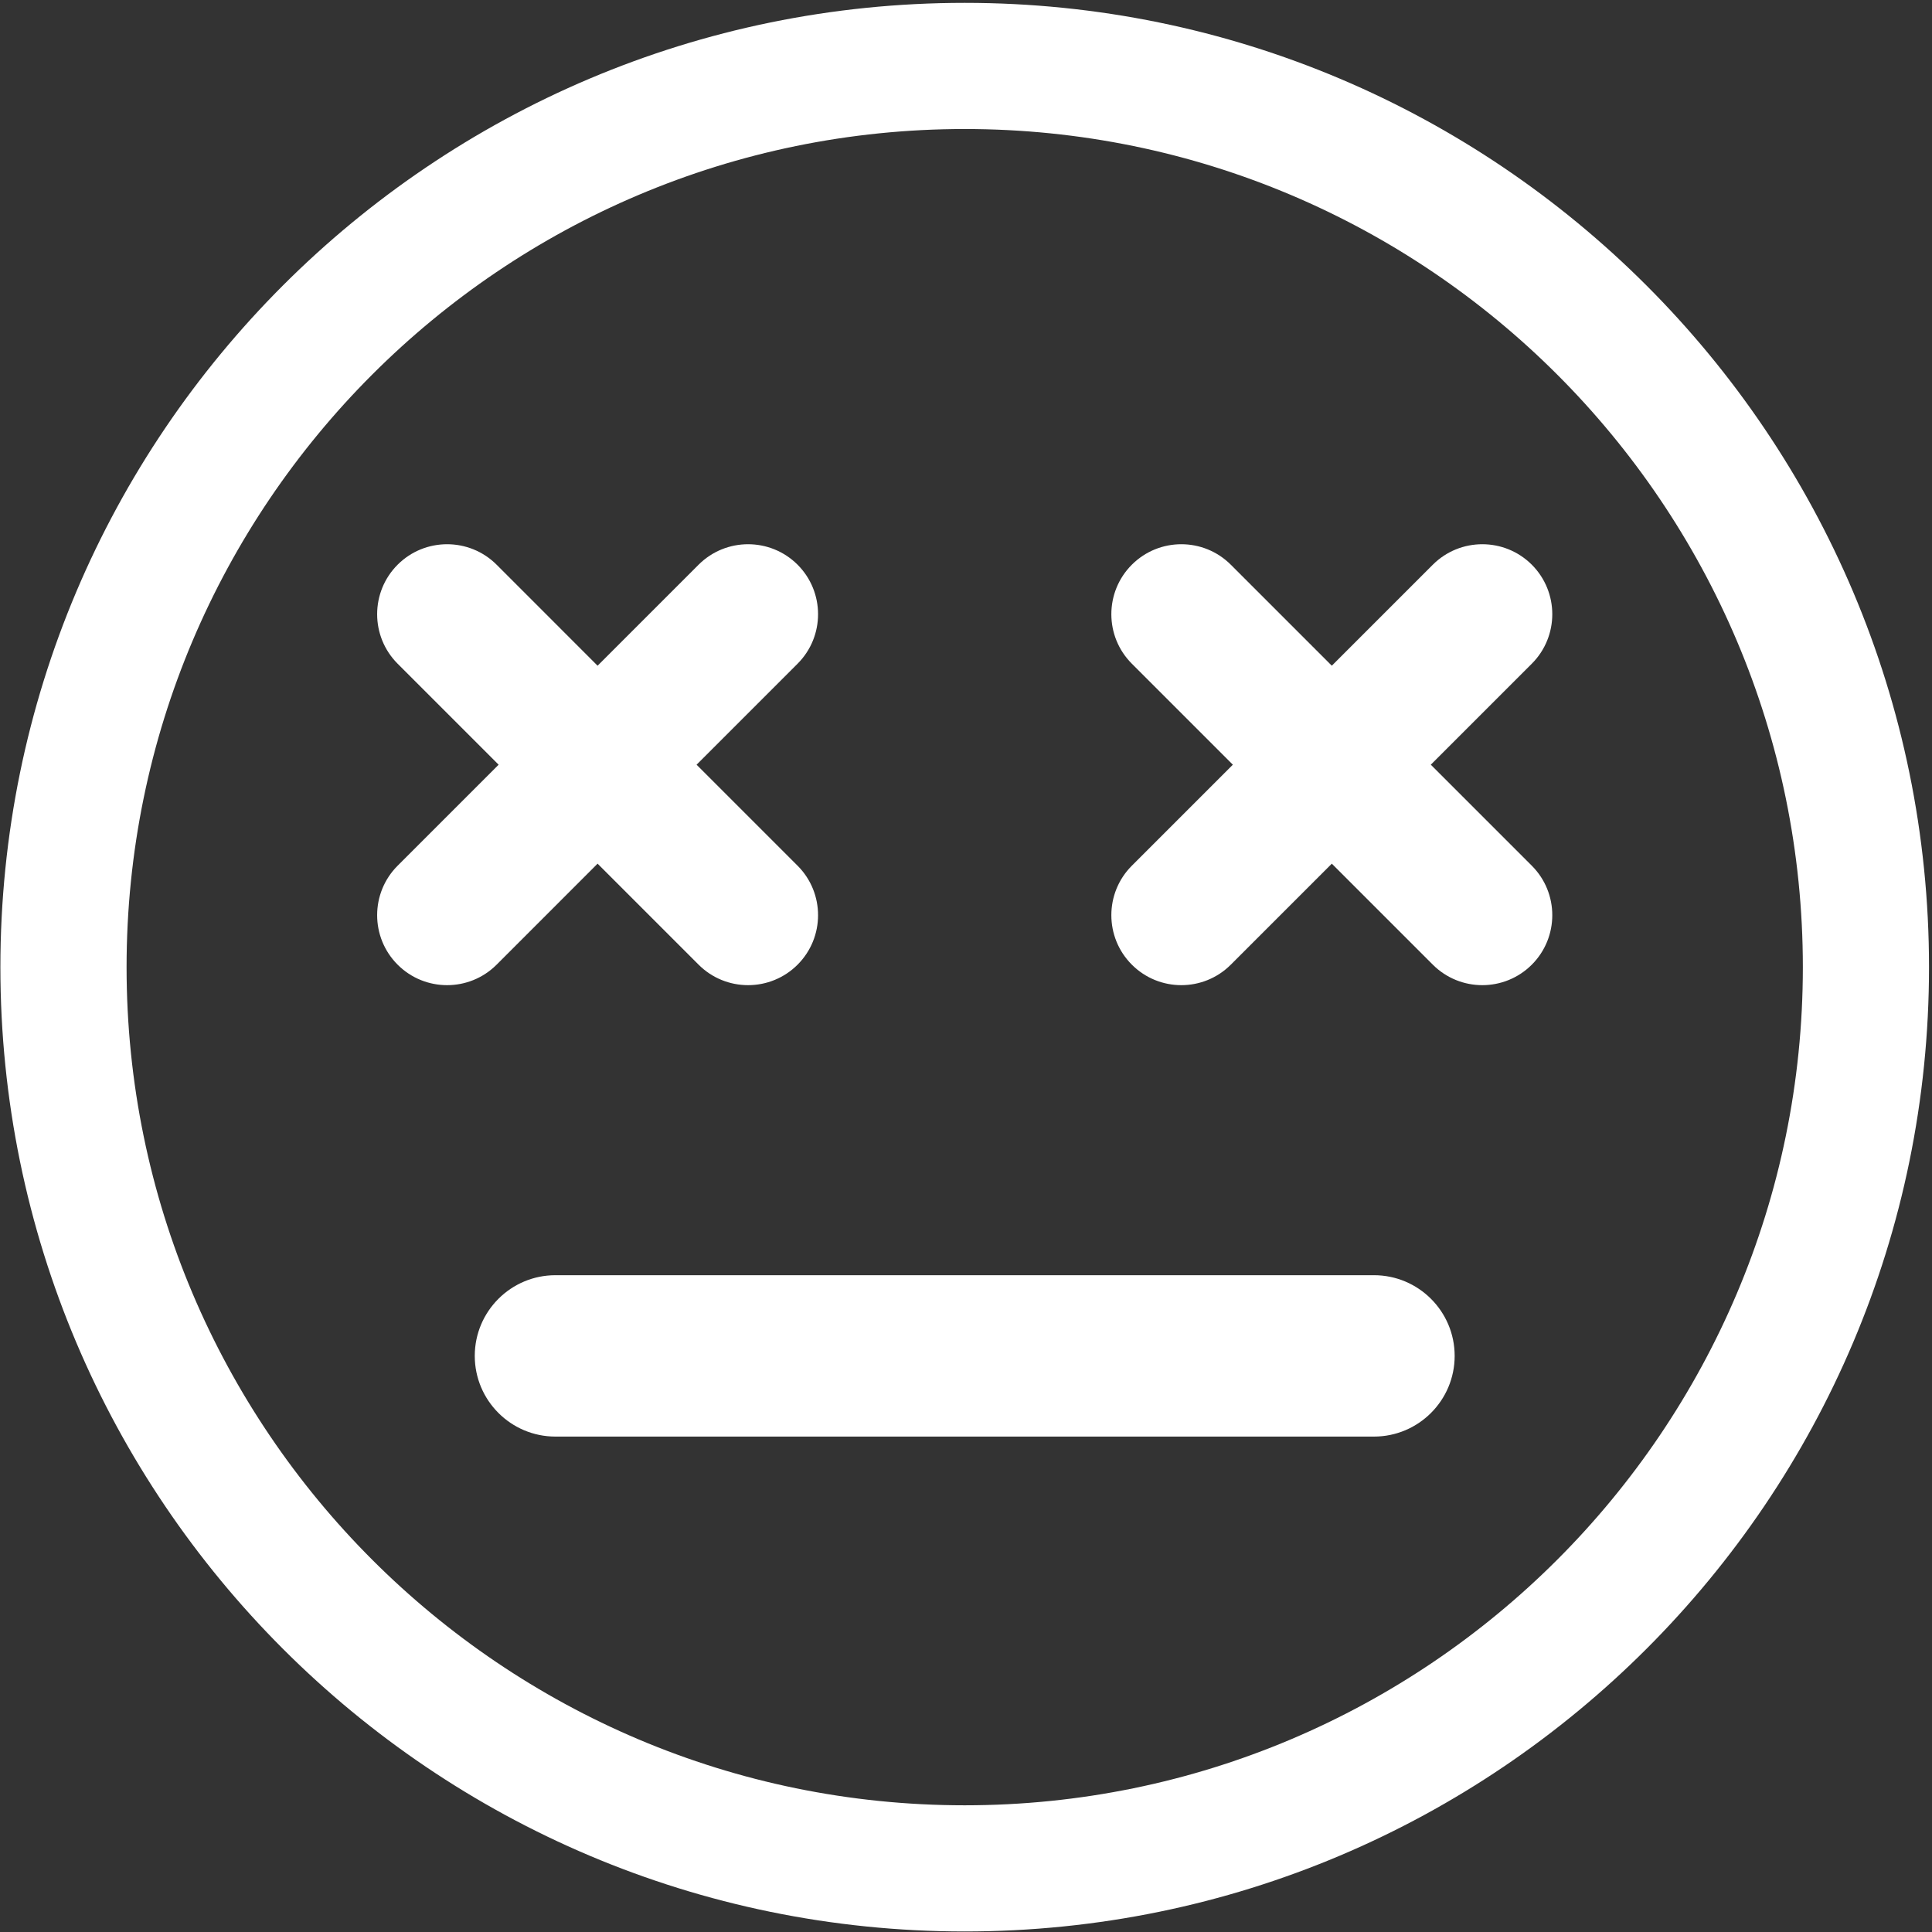 <?xml version="1.0" encoding="UTF-8" standalone="no"?>
<!DOCTYPE svg PUBLIC "-//W3C//DTD SVG 1.1//EN" "http://www.w3.org/Graphics/SVG/1.1/DTD/svg11.dtd">
<svg width="100%" height="100%" viewBox="0 0 444 444" version="1.1" xmlns="http://www.w3.org/2000/svg" xmlns:xlink="http://www.w3.org/1999/xlink" xml:space="preserve" style="fill-rule:evenodd;clip-rule:evenodd;stroke-linejoin:round;stroke-miterlimit:1.414;">
    <rect x="0" y="0" width="444" height="444" fill="#333333" stroke="none"/>
    <g transform="matrix(1,0,0,1,-77,-15)">
        <g id="X-Eyes-Smiley-Outline" transform="matrix(6.086,0,0,6.086,-1691.6,-1469.23)">
            <path d="M327.03,243.984C347.127,243.984 363.443,260.3 363.443,280.397C363.443,300.494 347.127,316.81 327.03,316.81C306.933,316.81 290.616,300.494 290.616,280.397C290.616,260.3 306.933,243.984 327.03,243.984ZM327.03,248.748C344.498,248.748 358.679,262.929 358.679,280.397C358.679,297.865 344.498,312.046 327.03,312.046C309.562,312.046 295.381,297.865 295.381,280.397C295.381,262.929 309.562,248.748 327.03,248.748ZM342.484,292.029C344.165,292.029 345.531,293.394 345.531,295.076C345.531,296.757 344.165,298.123 342.484,298.123L311.576,298.123C309.894,298.123 308.529,296.757 308.529,295.076C308.529,293.394 309.894,292.029 311.576,292.029L342.484,292.029ZM313.167,269.014L316.981,265.2C318.013,264.169 319.687,264.169 320.719,265.2C321.75,266.232 321.75,267.907 320.719,268.938L316.905,272.752L320.719,276.566C321.75,277.597 321.75,279.272 320.719,280.303C319.687,281.335 318.013,281.335 316.981,280.303L313.167,276.489L309.354,280.303C308.322,281.335 306.647,281.335 305.616,280.303C304.585,279.272 304.585,277.597 305.616,276.566L309.43,272.752L305.616,268.938C304.585,267.907 304.585,266.232 305.616,265.2C306.647,264.169 308.322,264.169 309.354,265.2L313.167,269.014ZM340.892,269.014L344.706,265.2C345.738,264.169 347.412,264.169 348.444,265.2C349.475,266.232 349.475,267.907 348.444,268.938L344.63,272.752L348.444,276.566C349.475,277.597 349.475,279.272 348.444,280.303C347.412,281.335 345.738,281.335 344.706,280.303L340.892,276.489L337.078,280.303C336.047,281.335 334.372,281.335 333.341,280.303C332.309,279.272 332.309,277.597 333.341,276.566L337.155,272.752L333.341,268.938C332.309,267.907 332.309,266.232 333.341,265.2C334.372,264.169 336.047,264.169 337.078,265.2L340.892,269.014Z" style="fill:white;"/>
        </g>
    </g>
</svg>
